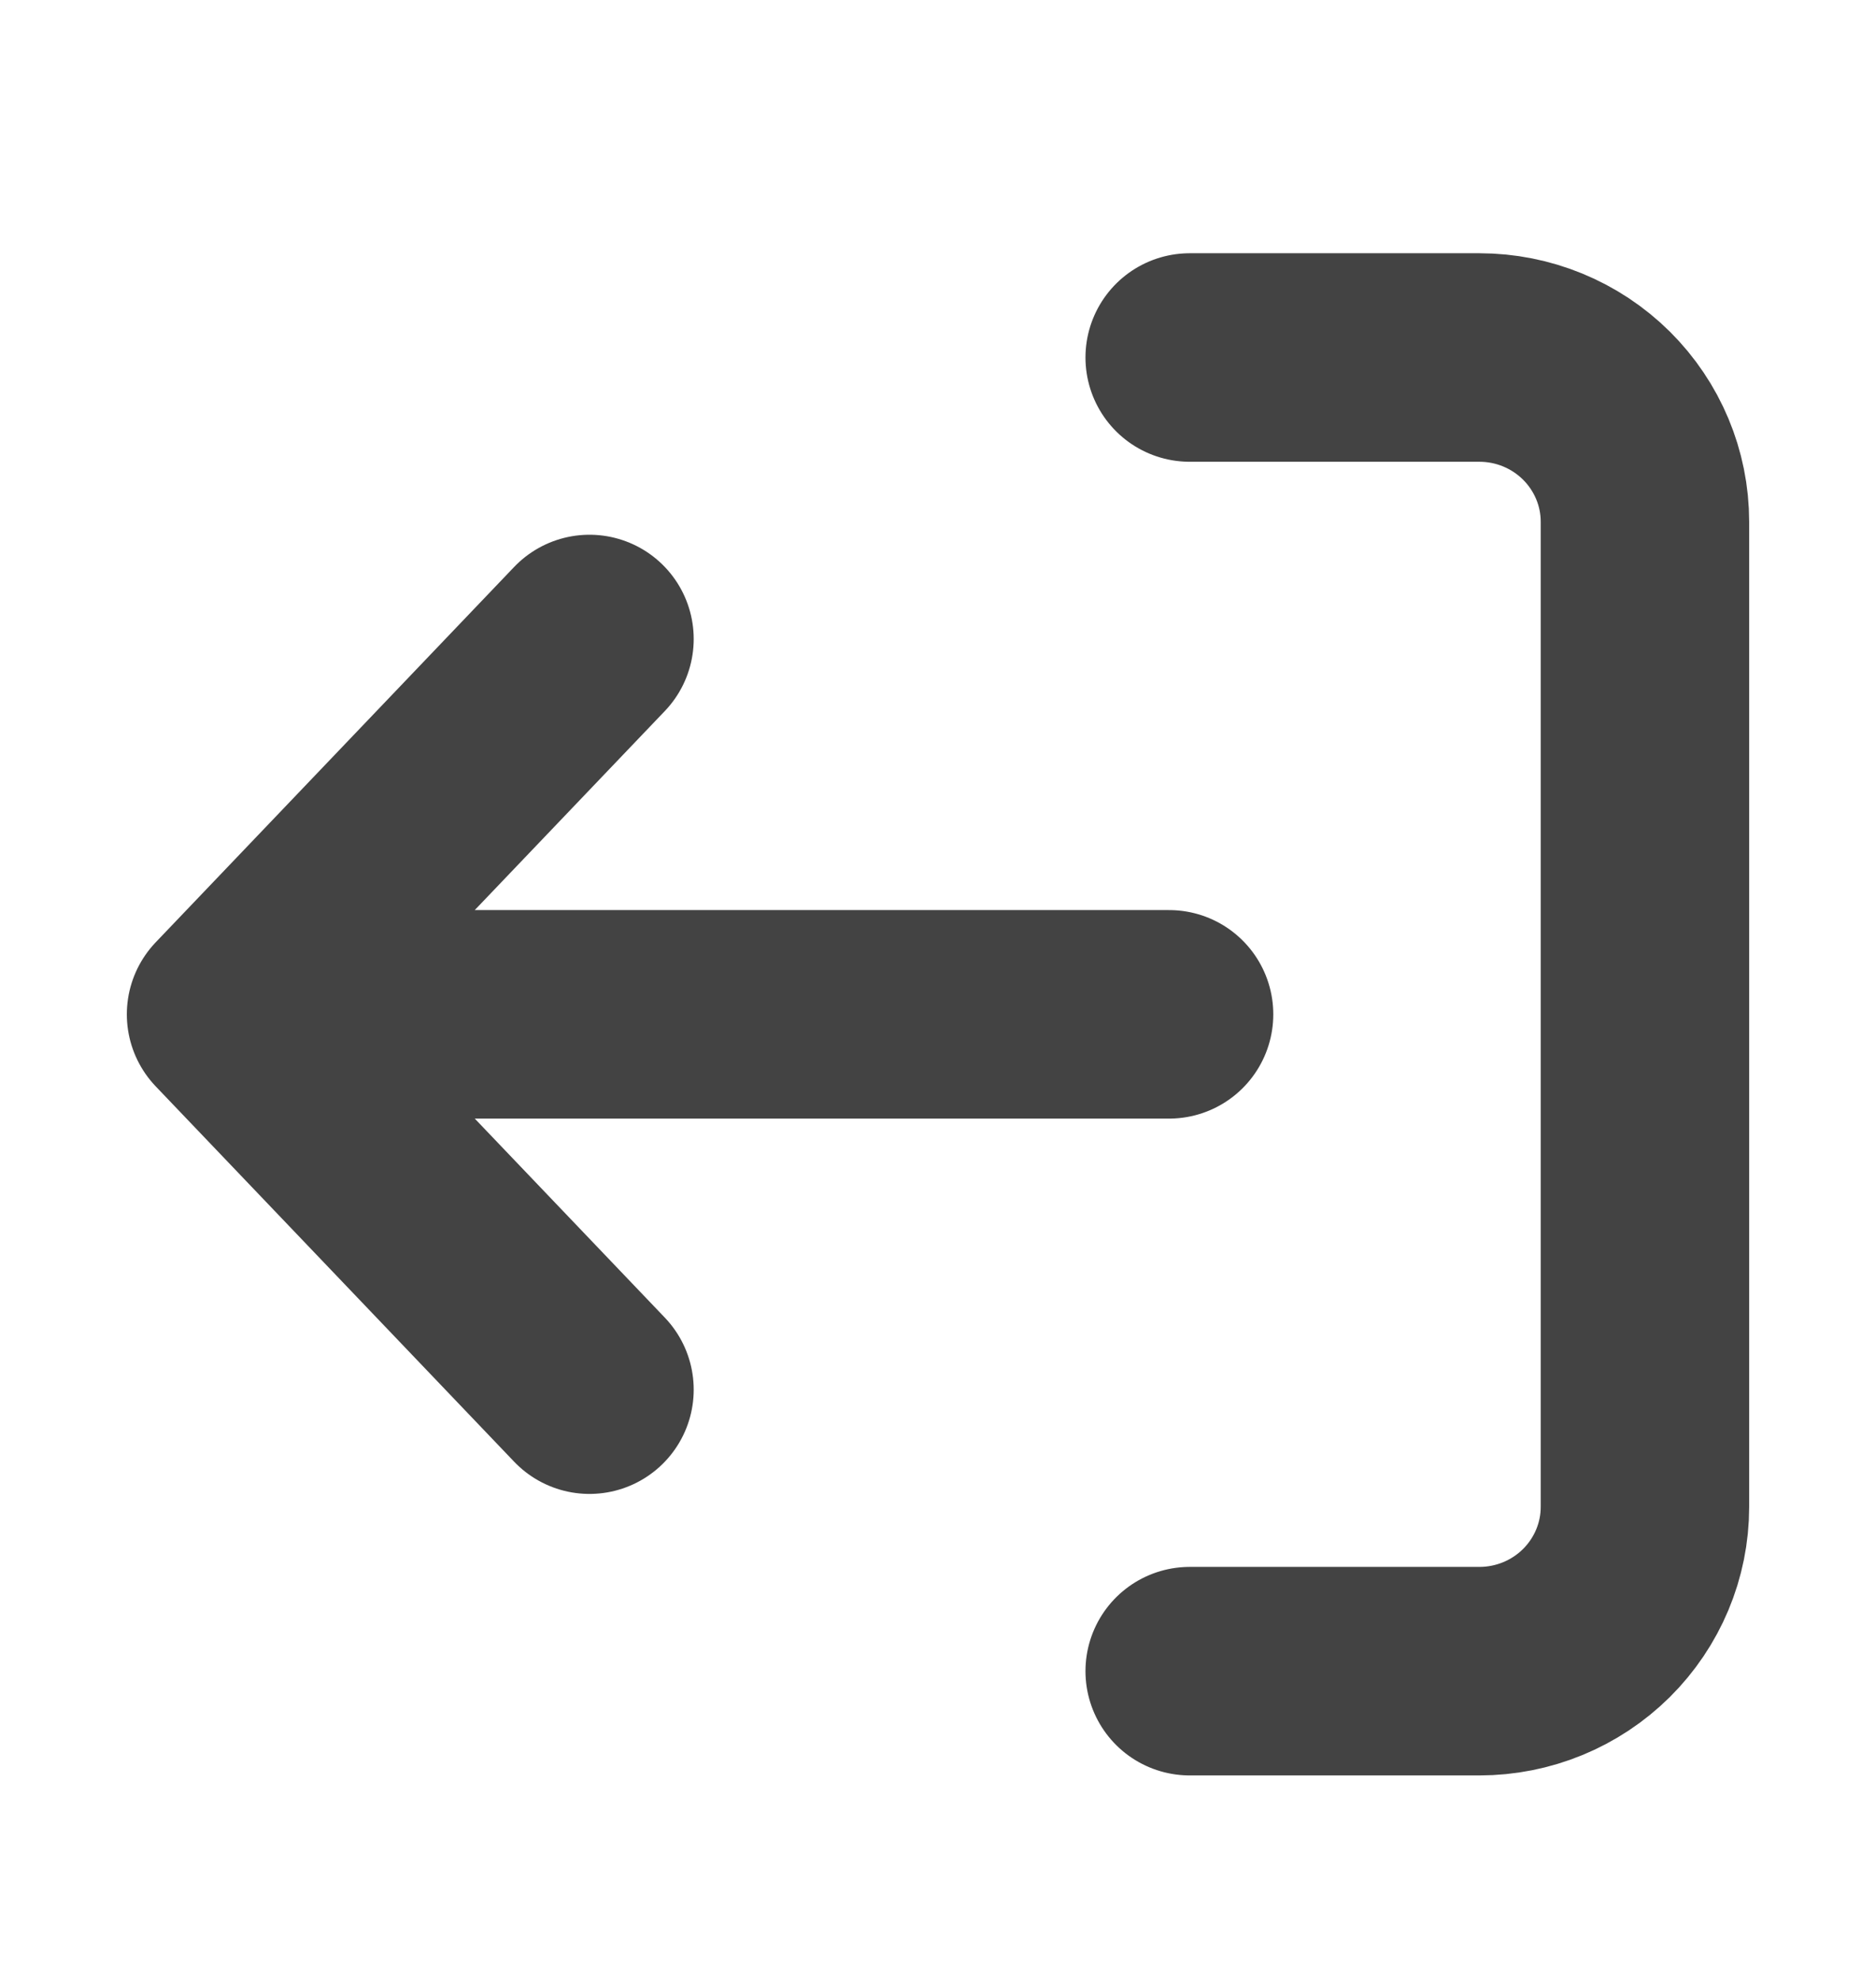 <svg width="18" height="19" viewBox="0 0 18 19" fill="none" xmlns="http://www.w3.org/2000/svg">
<path d="M11.415 16.029L14.194 16.029C14.616 16.029 15.019 15.863 15.317 15.568C15.615 15.272 15.783 14.872 15.783 14.454L15.783 5.004C15.783 4.586 15.615 4.186 15.317 3.89C15.019 3.595 14.616 3.429 14.194 3.429L11.415 3.429M11.217 9.729L2.217 9.729M2.217 9.729L5.656 13.329M2.217 9.729L5.656 6.129" stroke="#434343" stroke-width="2" stroke-linecap="round" stroke-linejoin="round"/>
</svg>
